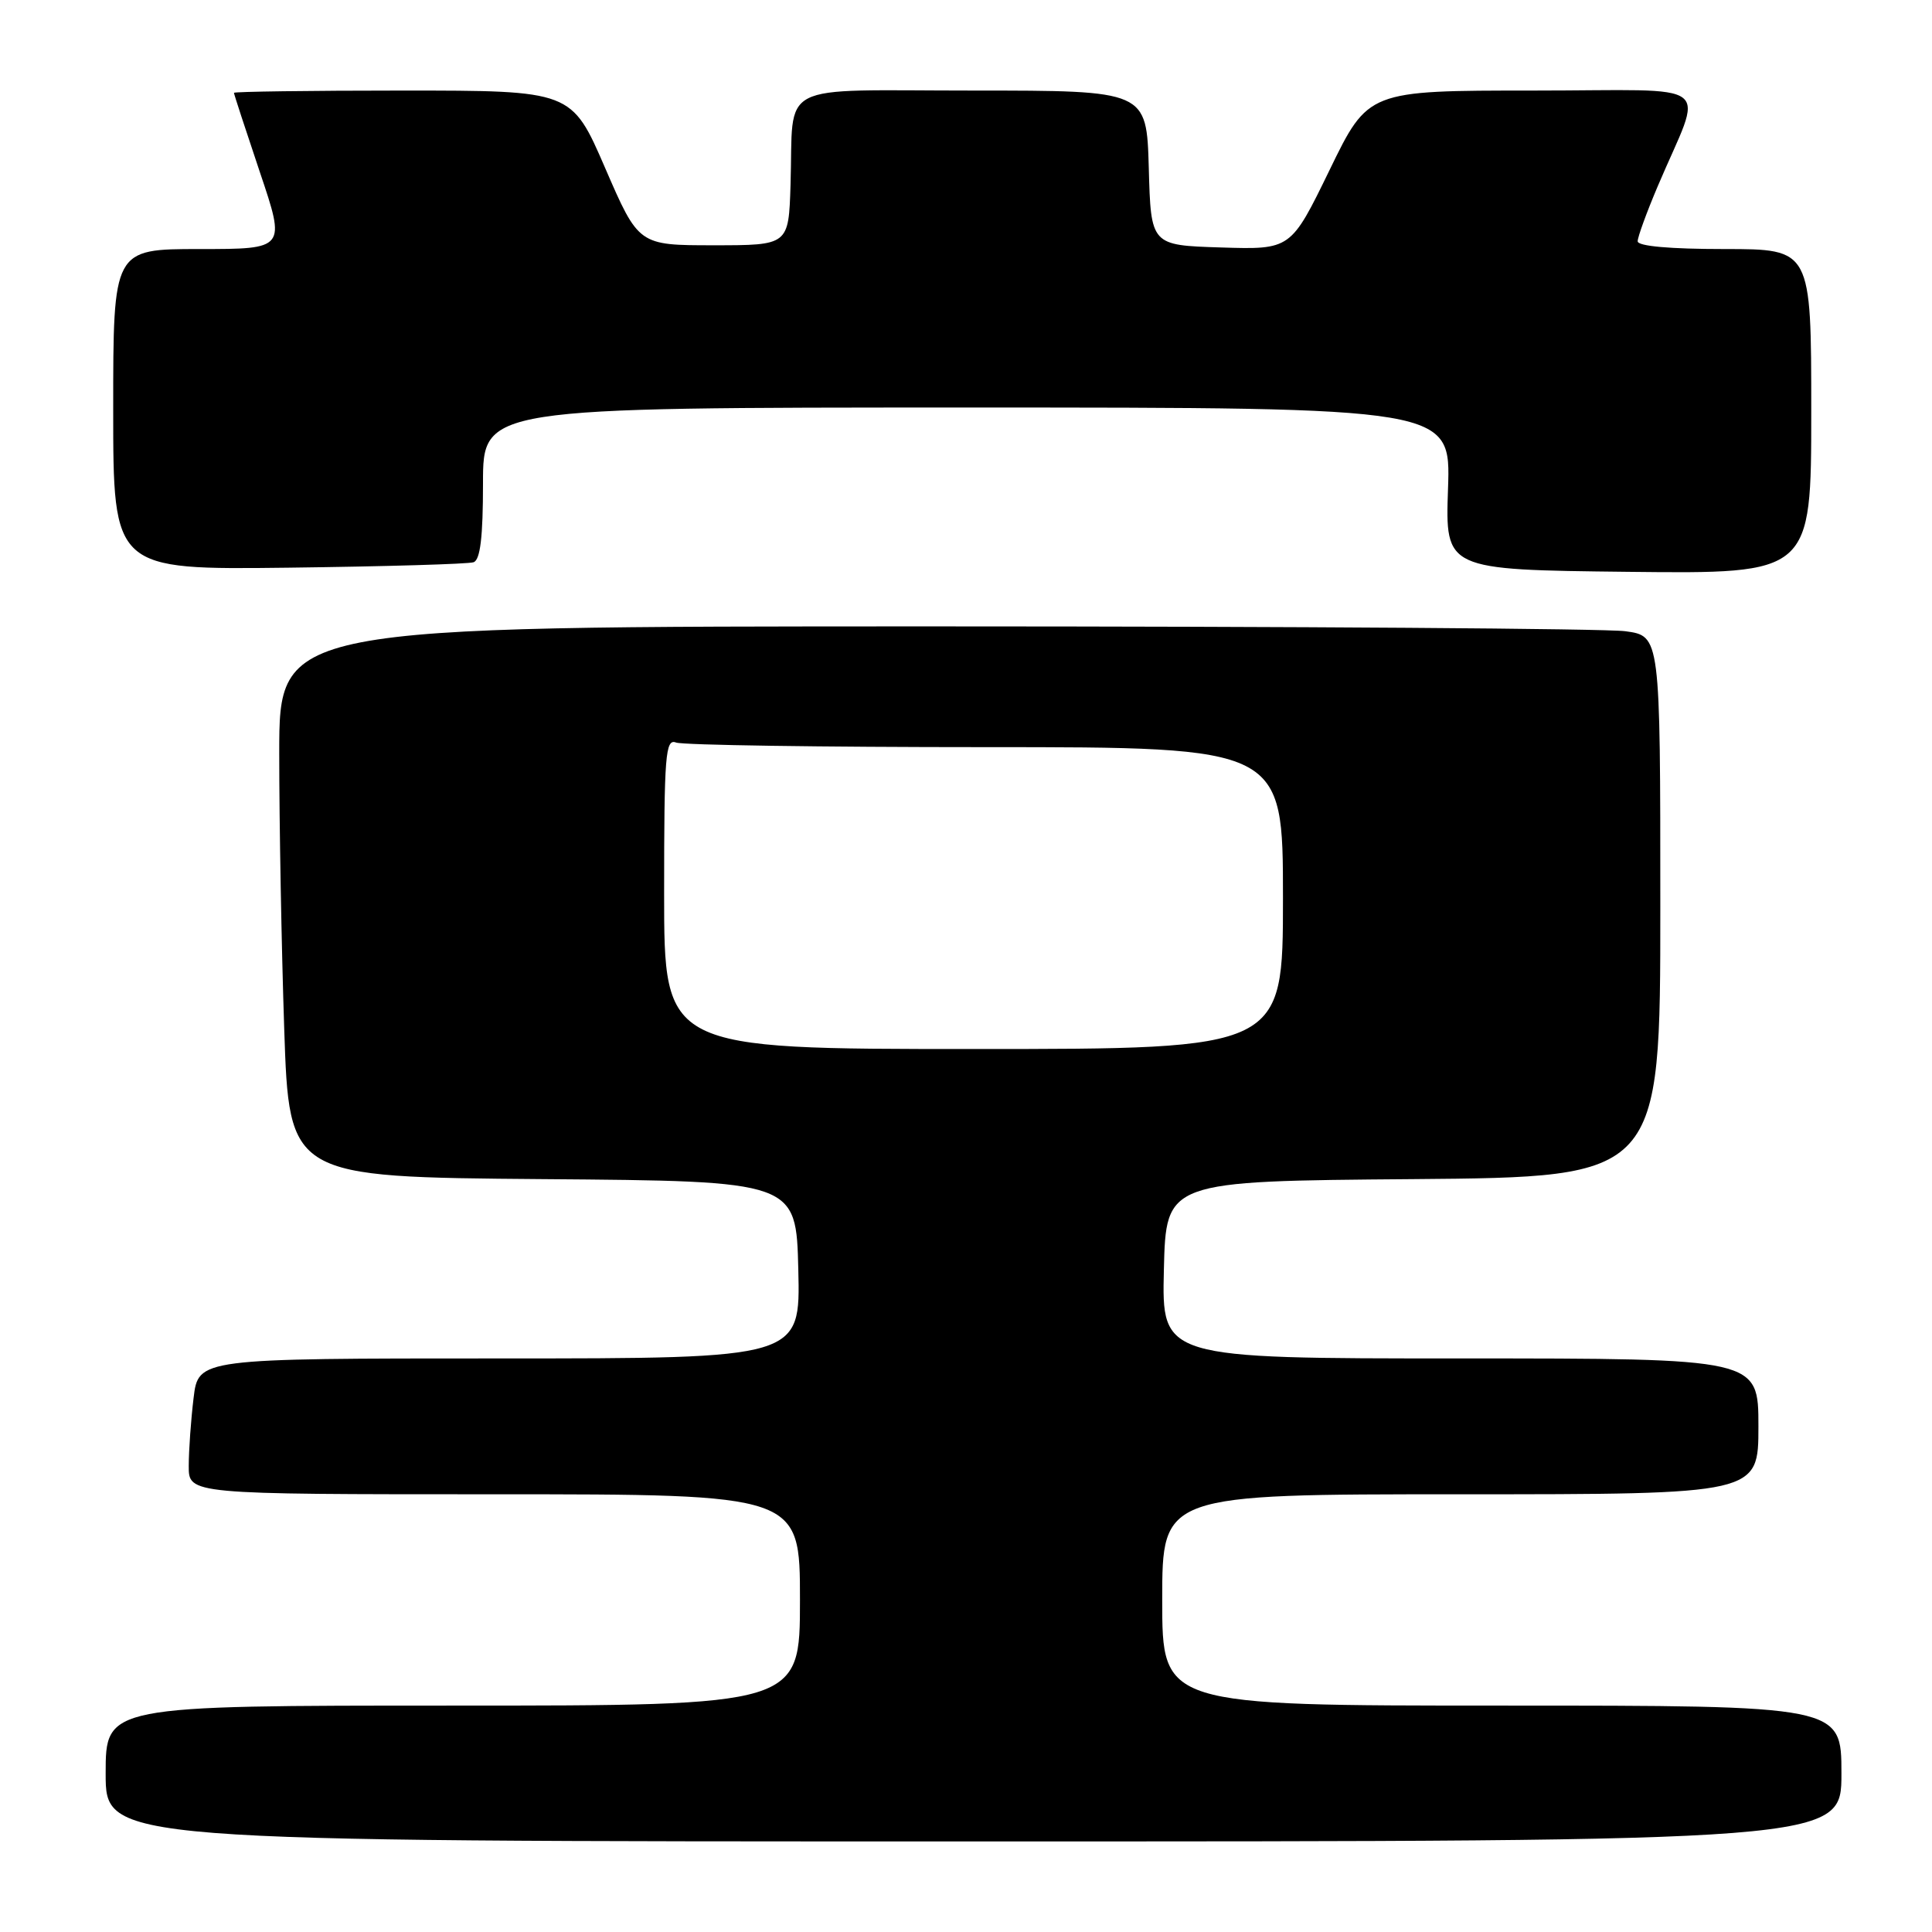 <?xml version="1.0" encoding="UTF-8" standalone="no"?>
<!DOCTYPE svg PUBLIC "-//W3C//DTD SVG 1.1//EN" "http://www.w3.org/Graphics/SVG/1.1/DTD/svg11.dtd" >
<svg xmlns="http://www.w3.org/2000/svg" xmlns:xlink="http://www.w3.org/1999/xlink" version="1.1" viewBox="0 0 256 256">
 <g >
 <path fill="currentColor"
d=" M 244.00 235.00 C 244.00 226.00 244.00 226.00 199.00 226.00 C 154.00 226.00 154.00 226.00 154.00 212.00 C 154.00 198.00 154.00 198.00 193.50 198.00 C 233.00 198.00 233.00 198.00 233.00 189.00 C 233.00 180.00 233.00 180.00 193.47 180.00 C 153.94 180.00 153.94 180.00 154.22 168.25 C 154.50 156.50 154.50 156.50 187.25 156.24 C 220.00 155.97 220.00 155.97 220.00 120.12 C 220.00 84.27 220.00 84.27 215.36 83.64 C 212.81 83.29 171.63 83.00 123.86 83.00 C 37.00 83.00 37.00 83.00 37.00 99.84 C 37.00 109.10 37.30 125.52 37.66 136.33 C 38.32 155.97 38.32 155.97 71.91 156.24 C 105.50 156.50 105.50 156.50 105.78 168.25 C 106.06 180.00 106.06 180.00 66.17 180.00 C 26.28 180.00 26.28 180.00 25.65 185.25 C 25.30 188.14 25.01 192.19 25.01 194.25 C 25.00 198.00 25.00 198.00 65.50 198.00 C 106.00 198.00 106.00 198.00 106.00 212.00 C 106.00 226.00 106.00 226.00 60.00 226.00 C 14.00 226.00 14.00 226.00 14.00 235.00 C 14.00 244.00 14.00 244.00 129.00 244.00 C 244.00 244.00 244.00 244.00 244.00 235.00 Z  M 62.75 74.50 C 63.64 74.19 64.00 71.16 64.00 64.03 C 64.00 54.00 64.00 54.00 128.12 54.00 C 192.24 54.00 192.24 54.00 191.87 64.75 C 191.50 75.50 191.50 75.50 215.75 75.77 C 240.00 76.04 240.00 76.04 240.00 54.52 C 240.00 33.00 240.00 33.00 228.50 33.00 C 221.28 33.00 217.00 32.62 217.00 31.97 C 217.00 31.40 218.19 28.14 219.64 24.72 C 225.75 10.31 227.93 12.00 203.16 12.00 C 181.29 12.00 181.29 12.00 176.17 22.54 C 171.04 33.08 171.04 33.08 161.77 32.79 C 152.50 32.50 152.50 32.50 152.22 22.25 C 151.93 12.00 151.93 12.00 128.98 12.00 C 102.45 12.00 105.19 10.59 104.75 24.50 C 104.50 32.50 104.50 32.50 94.56 32.50 C 84.62 32.50 84.62 32.50 80.18 22.25 C 75.74 12.00 75.74 12.00 53.37 12.00 C 41.07 12.00 31.00 12.14 31.00 12.30 C 31.00 12.47 32.55 17.20 34.43 22.80 C 37.87 33.00 37.87 33.00 26.43 33.00 C 15.00 33.00 15.00 33.00 15.00 54.25 C 15.00 75.50 15.00 75.50 38.25 75.22 C 51.04 75.06 62.06 74.74 62.75 74.50 Z  M 88.00 118.39 C 88.00 100.01 88.17 97.85 89.58 98.39 C 90.45 98.73 108.90 99.00 130.58 99.00 C 170.00 99.00 170.00 99.00 170.00 119.00 C 170.00 139.00 170.00 139.00 129.00 139.00 C 88.00 139.00 88.00 139.00 88.00 118.39 Z "/>
</g>
</svg>